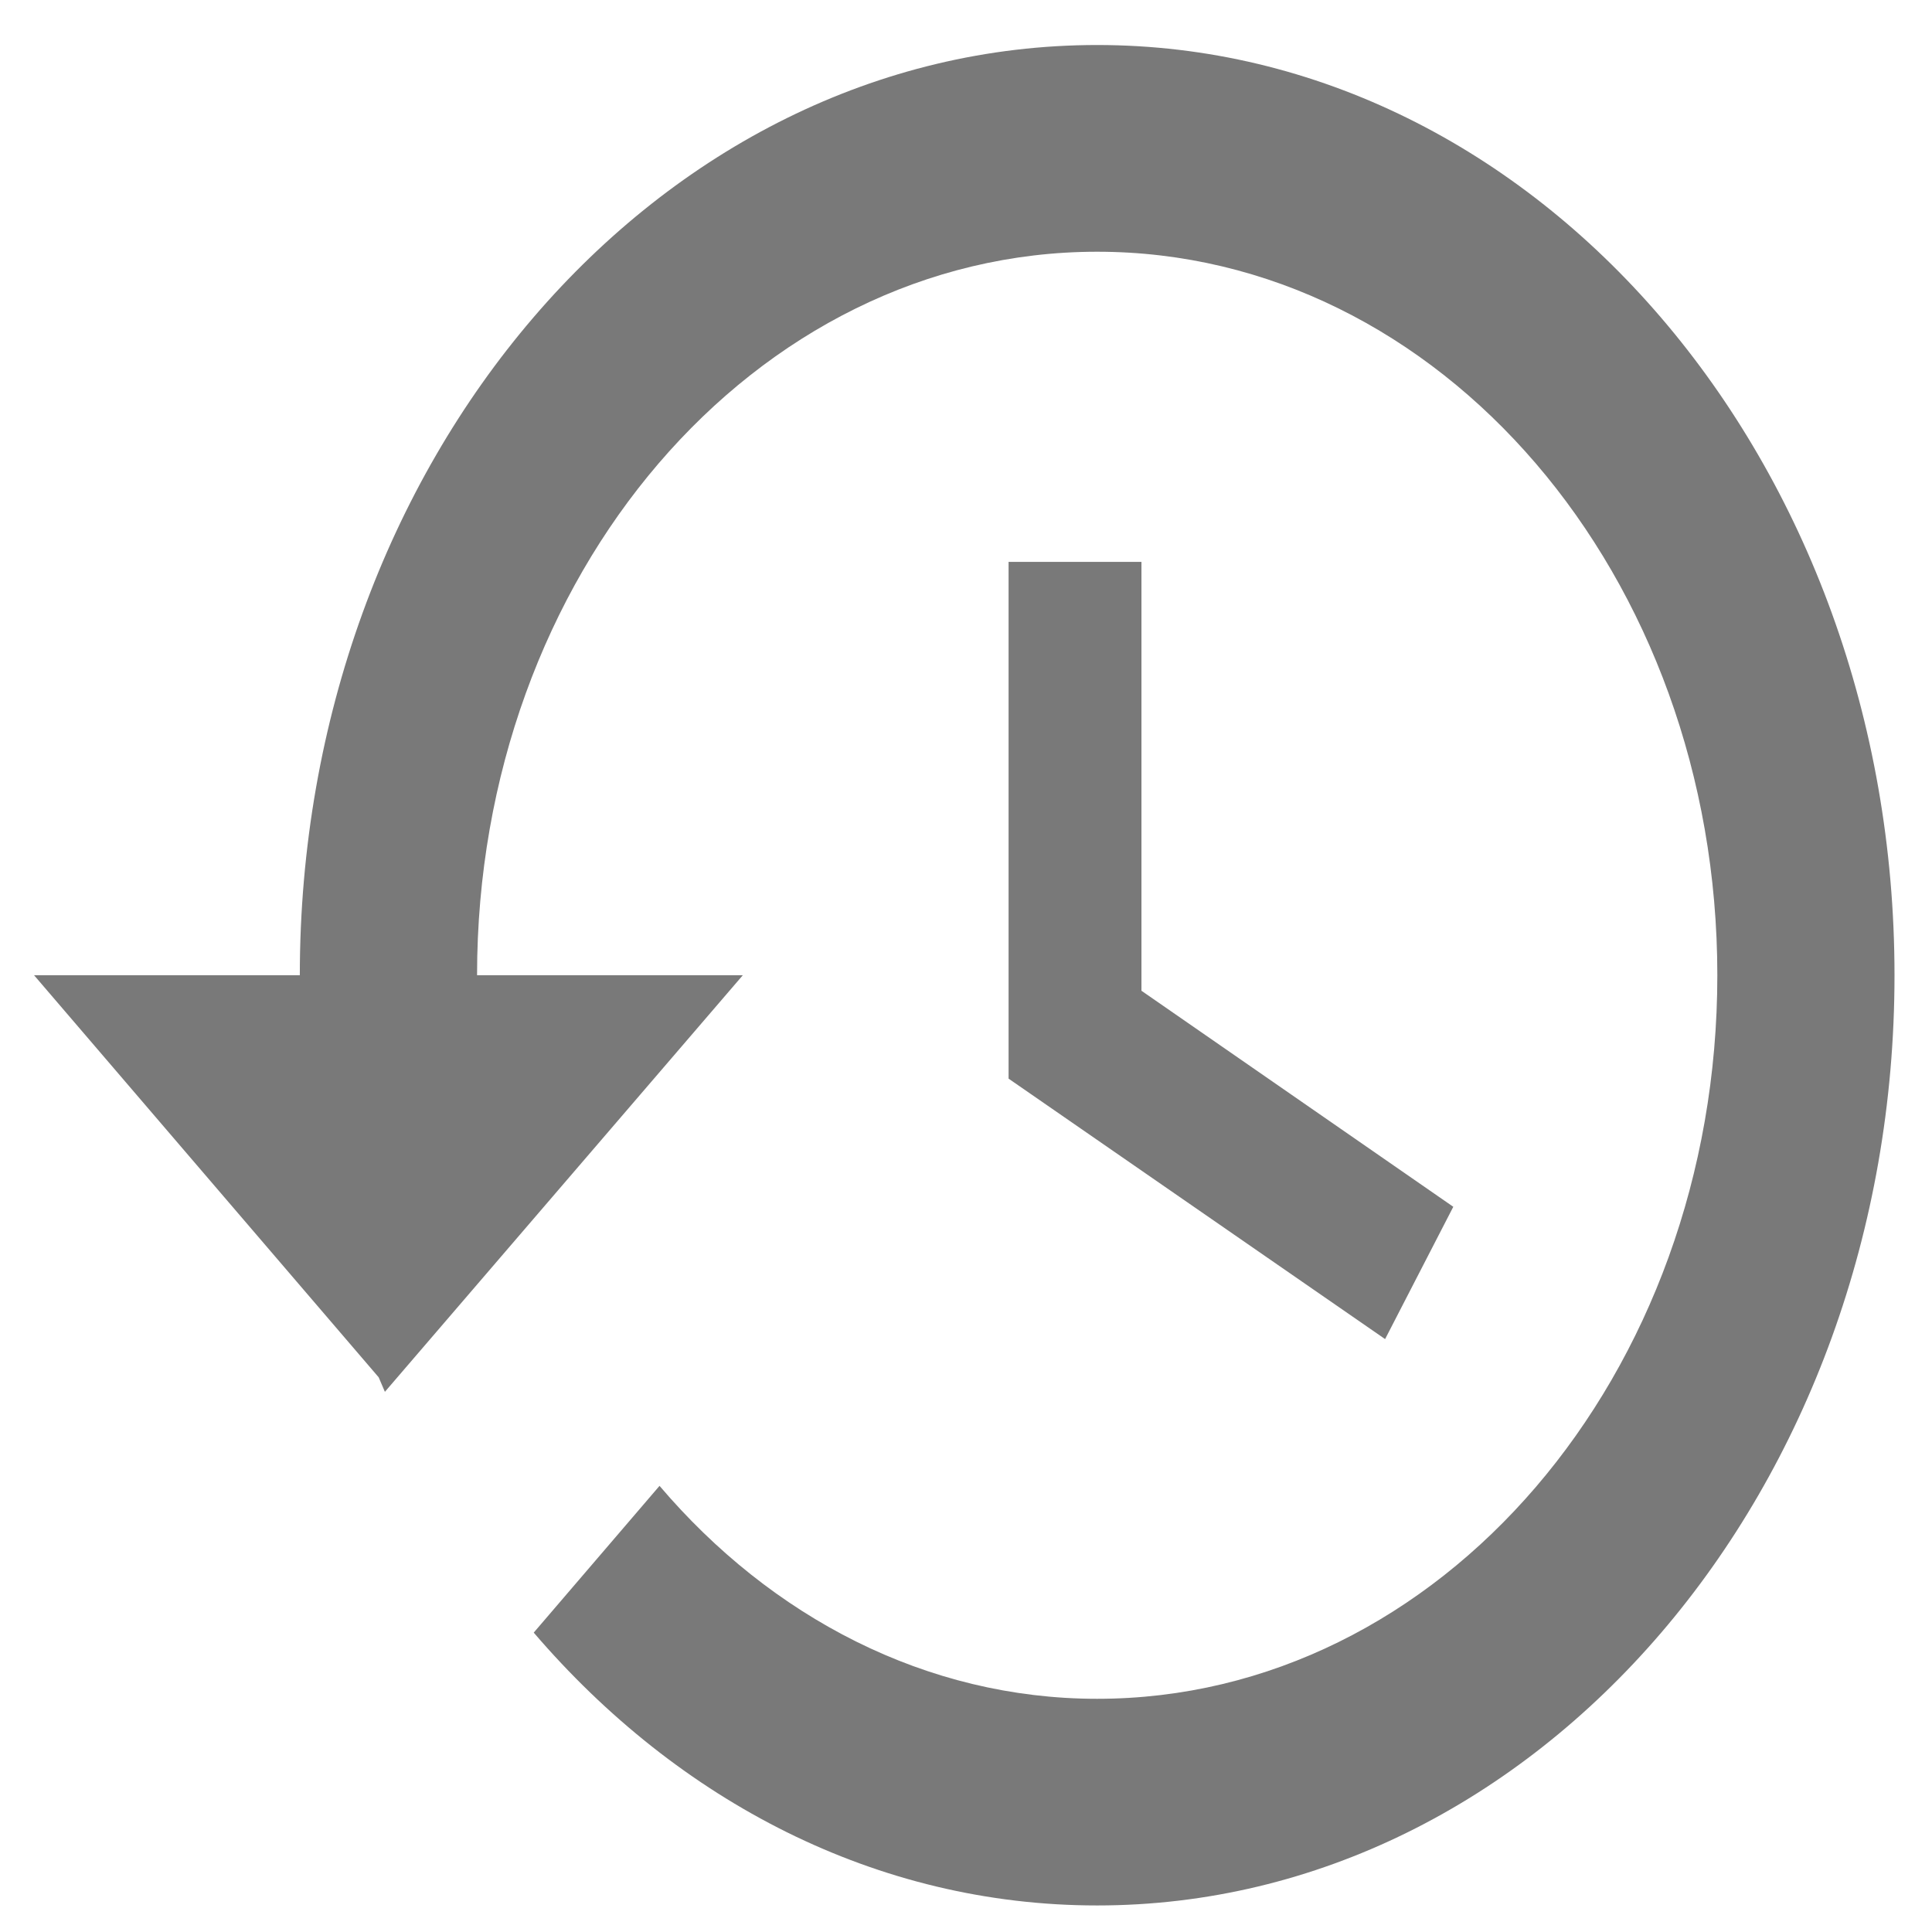 <svg width="27" height="27" viewBox="0 0 27 27" fill="none" xmlns="http://www.w3.org/2000/svg">
<g clip-path="url(#clip0_1_58)">
<path fill-rule="evenodd" clip-rule="evenodd" d="M15.333 0.629C9.18 0.629 4.19 6.451 4.19 13.629H0.476L5.292 19.248L5.379 19.451L10.381 13.629H6.667C6.667 8.039 10.542 3.518 15.333 3.518C20.125 3.518 24 8.039 24 13.629C24 19.219 20.125 23.741 15.333 23.741C12.944 23.741 10.777 22.599 9.217 20.765L7.459 22.816C9.477 25.171 12.25 26.629 15.333 26.629C21.487 26.629 26.476 20.808 26.476 13.629C26.476 6.451 21.487 0.629 15.333 0.629ZM14.095 7.852V15.074L19.357 18.714L20.31 16.865L15.952 13.846V7.852H14.095Z" fill="#797979"/>
</g>
<defs>
<clipPath id="clip0_1_58">
<rect width="26" height="26" fill="white" transform="translate(0.476 0.629)"/>
</clipPath>
</defs>
</svg>
